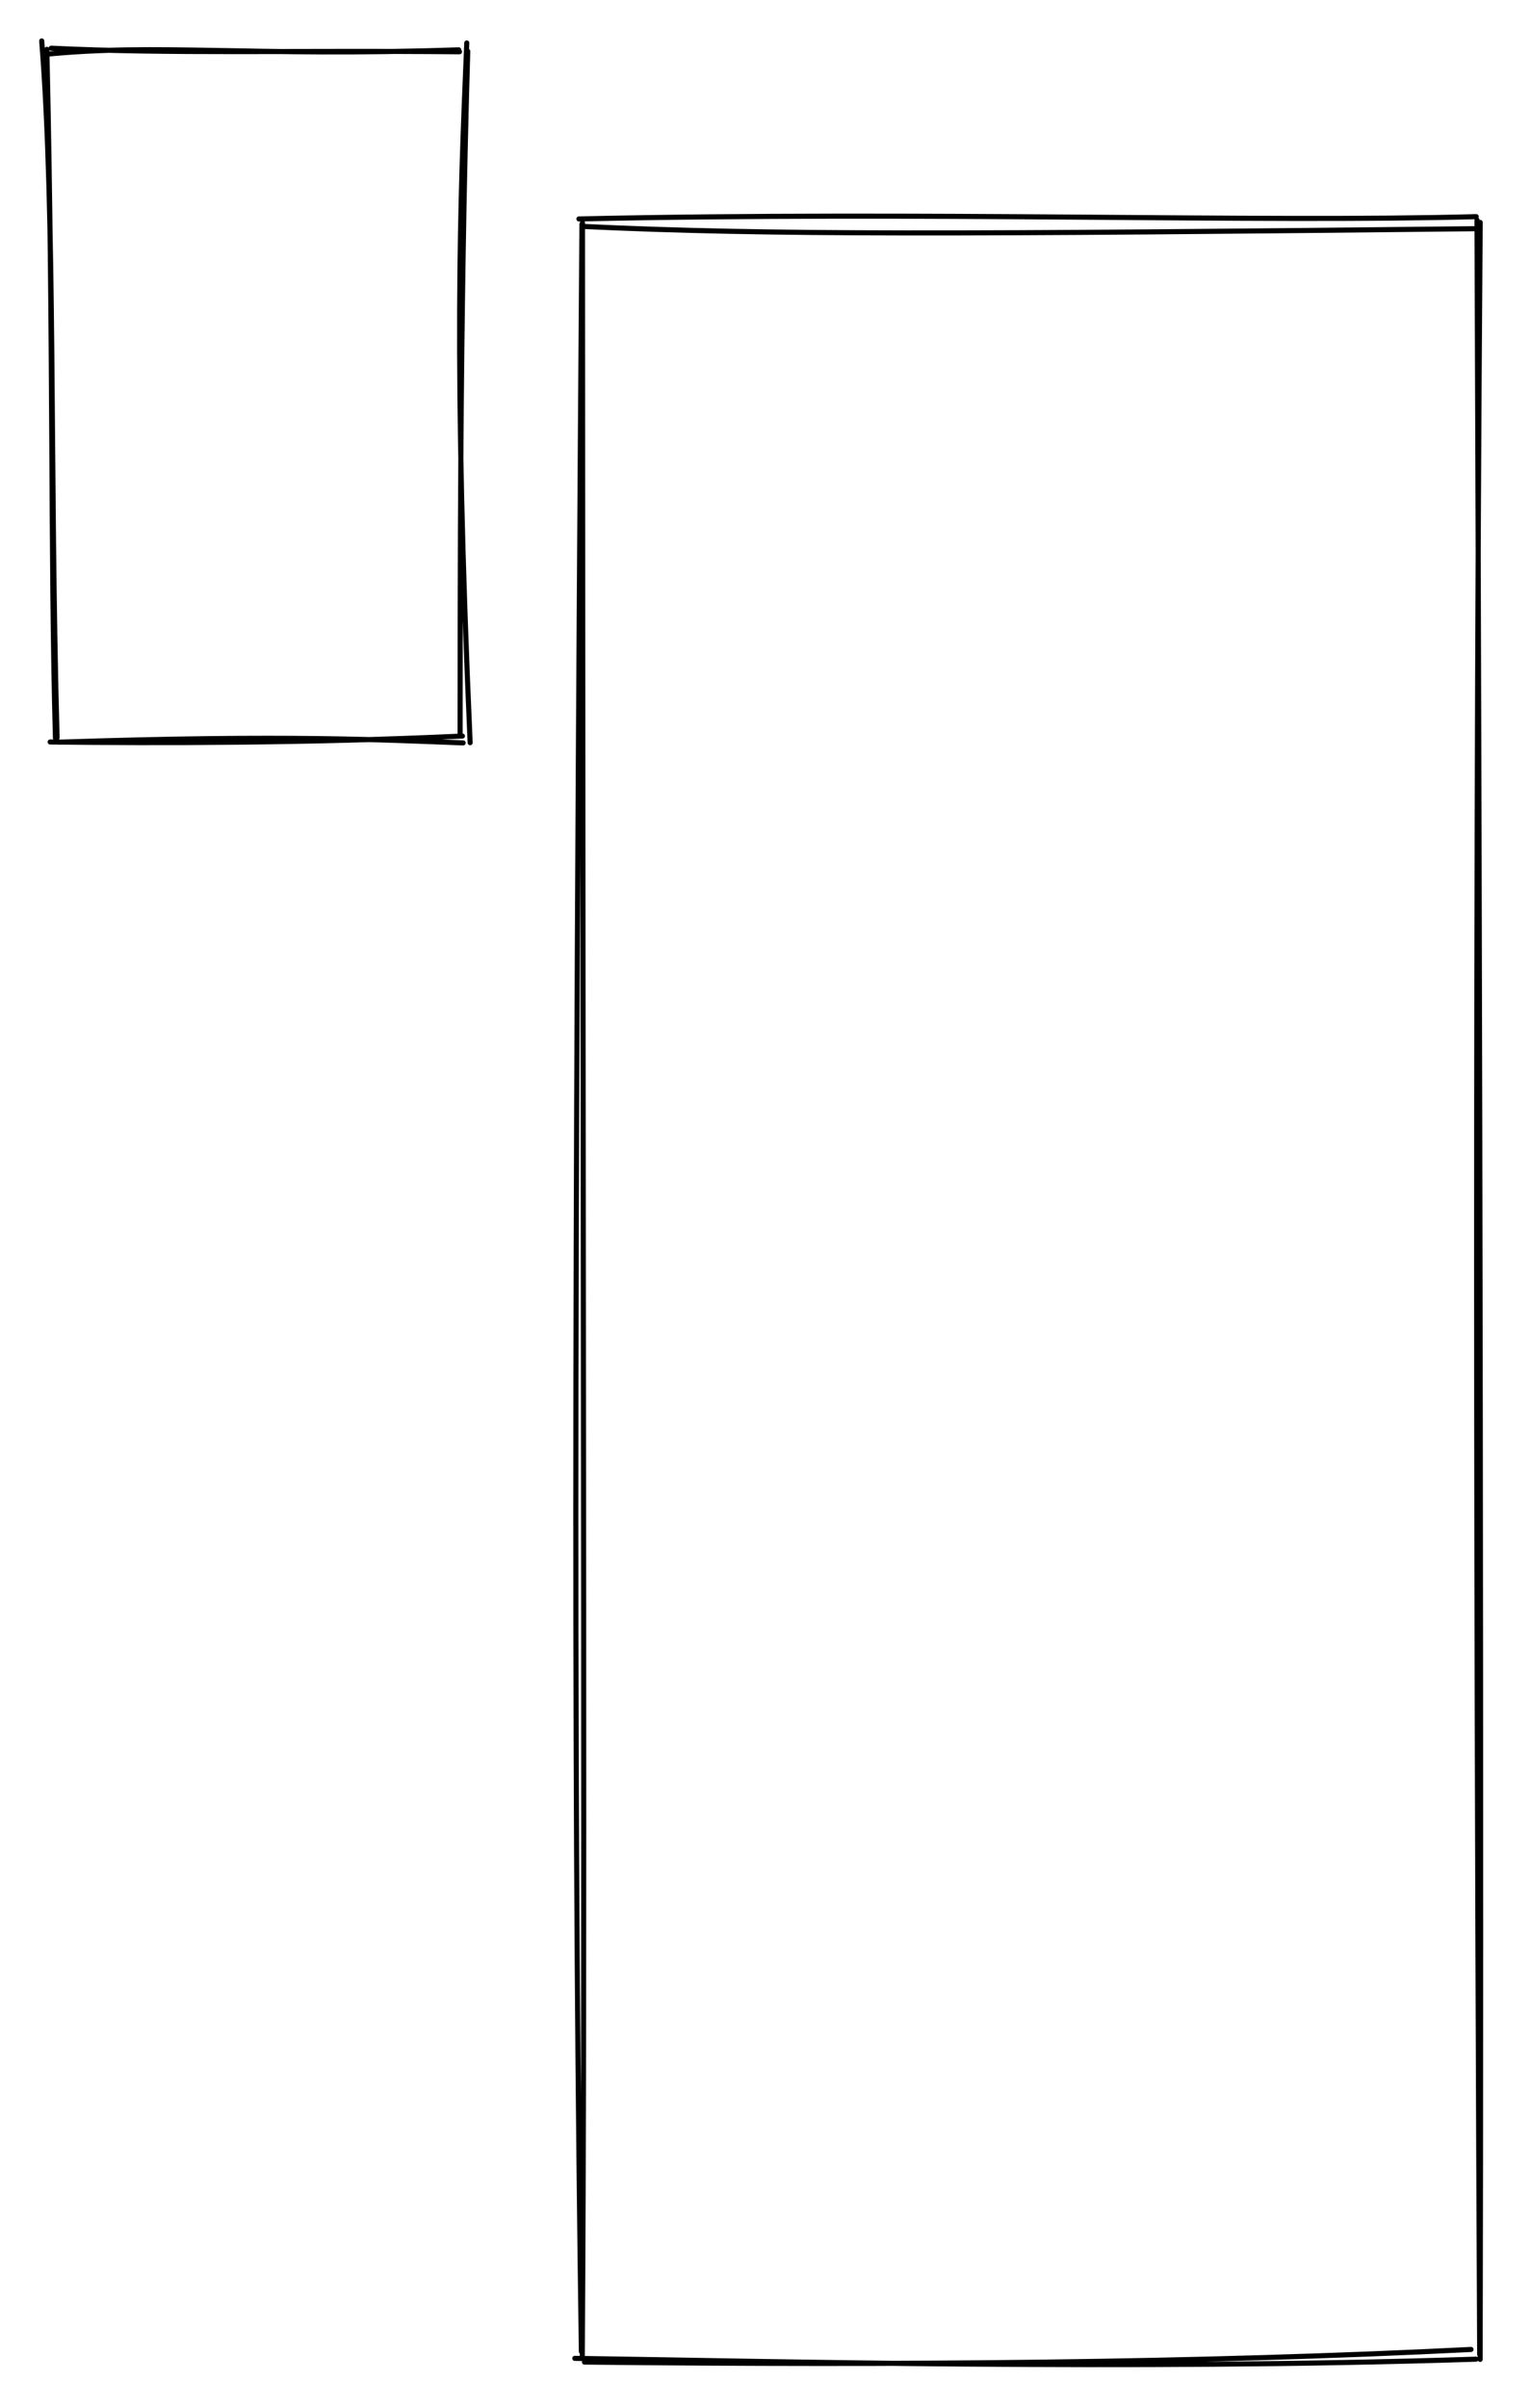 <svg version="1.1" xmlns="http://www.w3.org/2000/svg" viewBox="0 0 301 473" width="301" height="473">
  <!-- svg-source:excalidraw -->
  <!-- payload-type:application/vnd.excalidraw+json --><!-- payload-version:2 --><!-- payload-start -->eyJ2ZXJzaW9uIjoiMSIsImVuY29kaW5nIjoiYnN0cmluZyIsImNvbXByZXNzZWQiOnRydWUsImVuY29kZWQiOiJ4nM2UW2/TMFx1MDAxOIbv+yui7HZ0dlx1MDAxMsdJ77ZyXHUwMDEwXGKBtkqAhFx1MDAxMPJcdTAwMTK3MUntYDs9UPW/Yztb3abaxVx1MDAxMEL4XCLSd379+VF2oyBcYvW2peEkXGLppiBccislWYeX1r+iUjHBTShytlx1MDAxMp0sXFxmpXWrJldXpG3HXHUwMDBipu+FqMeFWPZltKFLyrUyiV+NXHUwMDFkXHUwMDA0O/c9XHUwMDFhJGmhXHRfNNRcdTAwMTW4kJ9cdTAwMDXjdOj9ILibiyCMMEogOCQw9dKM07Q00TlpXHUwMDE09Vx1MDAxMetcbpOuvP5Y3N6tvlx1MDAxNIRPN5+2+d30p586Z00z09umv1x1MDAxNCmqTlx1MDAxZWlSWoqafmalrqyugf9Qp4RZmq+SoltUnCp1UiNaUjC9tT7g5fdLmFx1MDAwNN6zMVaMfZ2rSLIxQFx1MDAwMIBcdTAwMTggiFx1MDAxMc5cdTAwMDZKpqJcdTAwMTHSKrlcdTAwMDDueC33pKhcdTAwMTdGXHUwMDEwL1x1MDAwZjlaXHUwMDEyrlpcIs1cdTAwMGL5vPXjXHUwMDFkMVx1MDAxZdtcdTAwMGUpXHUwMDA0MYIojdAhpaJsUWmTk8D8qVx1MDAxY0XdQ8RcdTAwMTFKQVx1MDAxY8HkXHUwMDEwsFx1MDAxYdq3pUPi23CPXHUwMDE1ke3DvkJljSP9VvqrI558cdeWpH93mKZZYkYmKI+9lobx2lx1MDAwNHnXNN4nitqj4rz7yz9AXHUwMDE0P0loliNcdTAwMWMhgJ9B6M17XHUwMDAy3vz4jvhrkr2rr+ky1y/+d0KjtOfkXHUwMDExyFx1MDAwMa8wOeV1KOzvXHUwMDAxm4Fxbk6aJ1mURDDLznmF8Vx1MDAxOaBcdTAwMTlOXHUwMDExgDH4t3yakfj5fJqva1x1MDAxYZp/7Uyblibc02pUs3LGftGTNuGK0fXN+Vx1MDAxYS/m7oSjXHUwMDA35i1Z1Gre7Uf732JcdTAwMDaI/CJ9<!-- payload-end -->
  <defs>
    <style>
      @font-face {
        font-family: "Virgil";
        src: url("https://unpkg.com/@excalidraw/excalidraw@0.13.0/dist/excalidraw-assets/Virgil.woff2");
      }
      @font-face {
        font-family: "Cascadia";
        src: url("https://unpkg.com/@excalidraw/excalidraw@0.13.0/dist/excalidraw-assets/Cascadia.woff2");
      }
    </style>
  </defs>
  <rect x="0" y="0" width="301" height="473" fill="#ffffff"/><g stroke-linecap="round" transform="translate(114 44) rotate(0 88.5 209.5)"><path d="M-0.18 -0.99 C68.12 -2.5, 133.19 -0.28, 176.23 -1.44 M0.81 0.49 C36.74 2.19, 75.13 2.03, 176.99 0.92 M176.38 -0.78 C177.03 162.39, 177.25 324.93, 177 419.5 M177.01 -0.31 C175.8 159.97, 176.43 320.8, 176.91 418.53 M175.21 417.55 C121.76 420.22, 63.19 420.7, 0.91 420.03 M176.18 419.46 C107.01 421.69, 36.55 419.84, -0.99 419.3 M0.3 417.96 C-1.13 318.1, -1.21 217.41, 0.41 0.06 M0.48 419.15 C1.03 334.47, 0.63 249.33, 0.52 -0.22" stroke="#000000" stroke-width="1" fill="none"/></g><g stroke-linecap="round" transform="translate(10 10) rotate(0 40.5 67.5)"><path d="M-1.36 0.7 C21.12 -1.56, 39.3 1.17, 80.19 -0.21 M0.06 -0.53 C23.52 0.6, 47.72 -0.11, 80.34 0.17 M81.77 -1.56 C80.46 29.62, 79.13 61.26, 82.43 135.9 M81.96 0.07 C80.37 53.41, 80.48 108.23, 80.46 134.06 M81.06 135.94 C65.6 135.38, 46.67 134.3, 1.62 135.8 M80.91 134.6 C50.73 136, 20.86 136.01, -0.14 135.76 M1.22 134.92 C-0.23 82.22, 0.92 32.24, -1.8 -1.96 M0.9 135 C-0.12 97.88, 0.56 59.4, -0.79 -0.31" stroke="#000000" stroke-width="1" fill="none"/></g></svg>